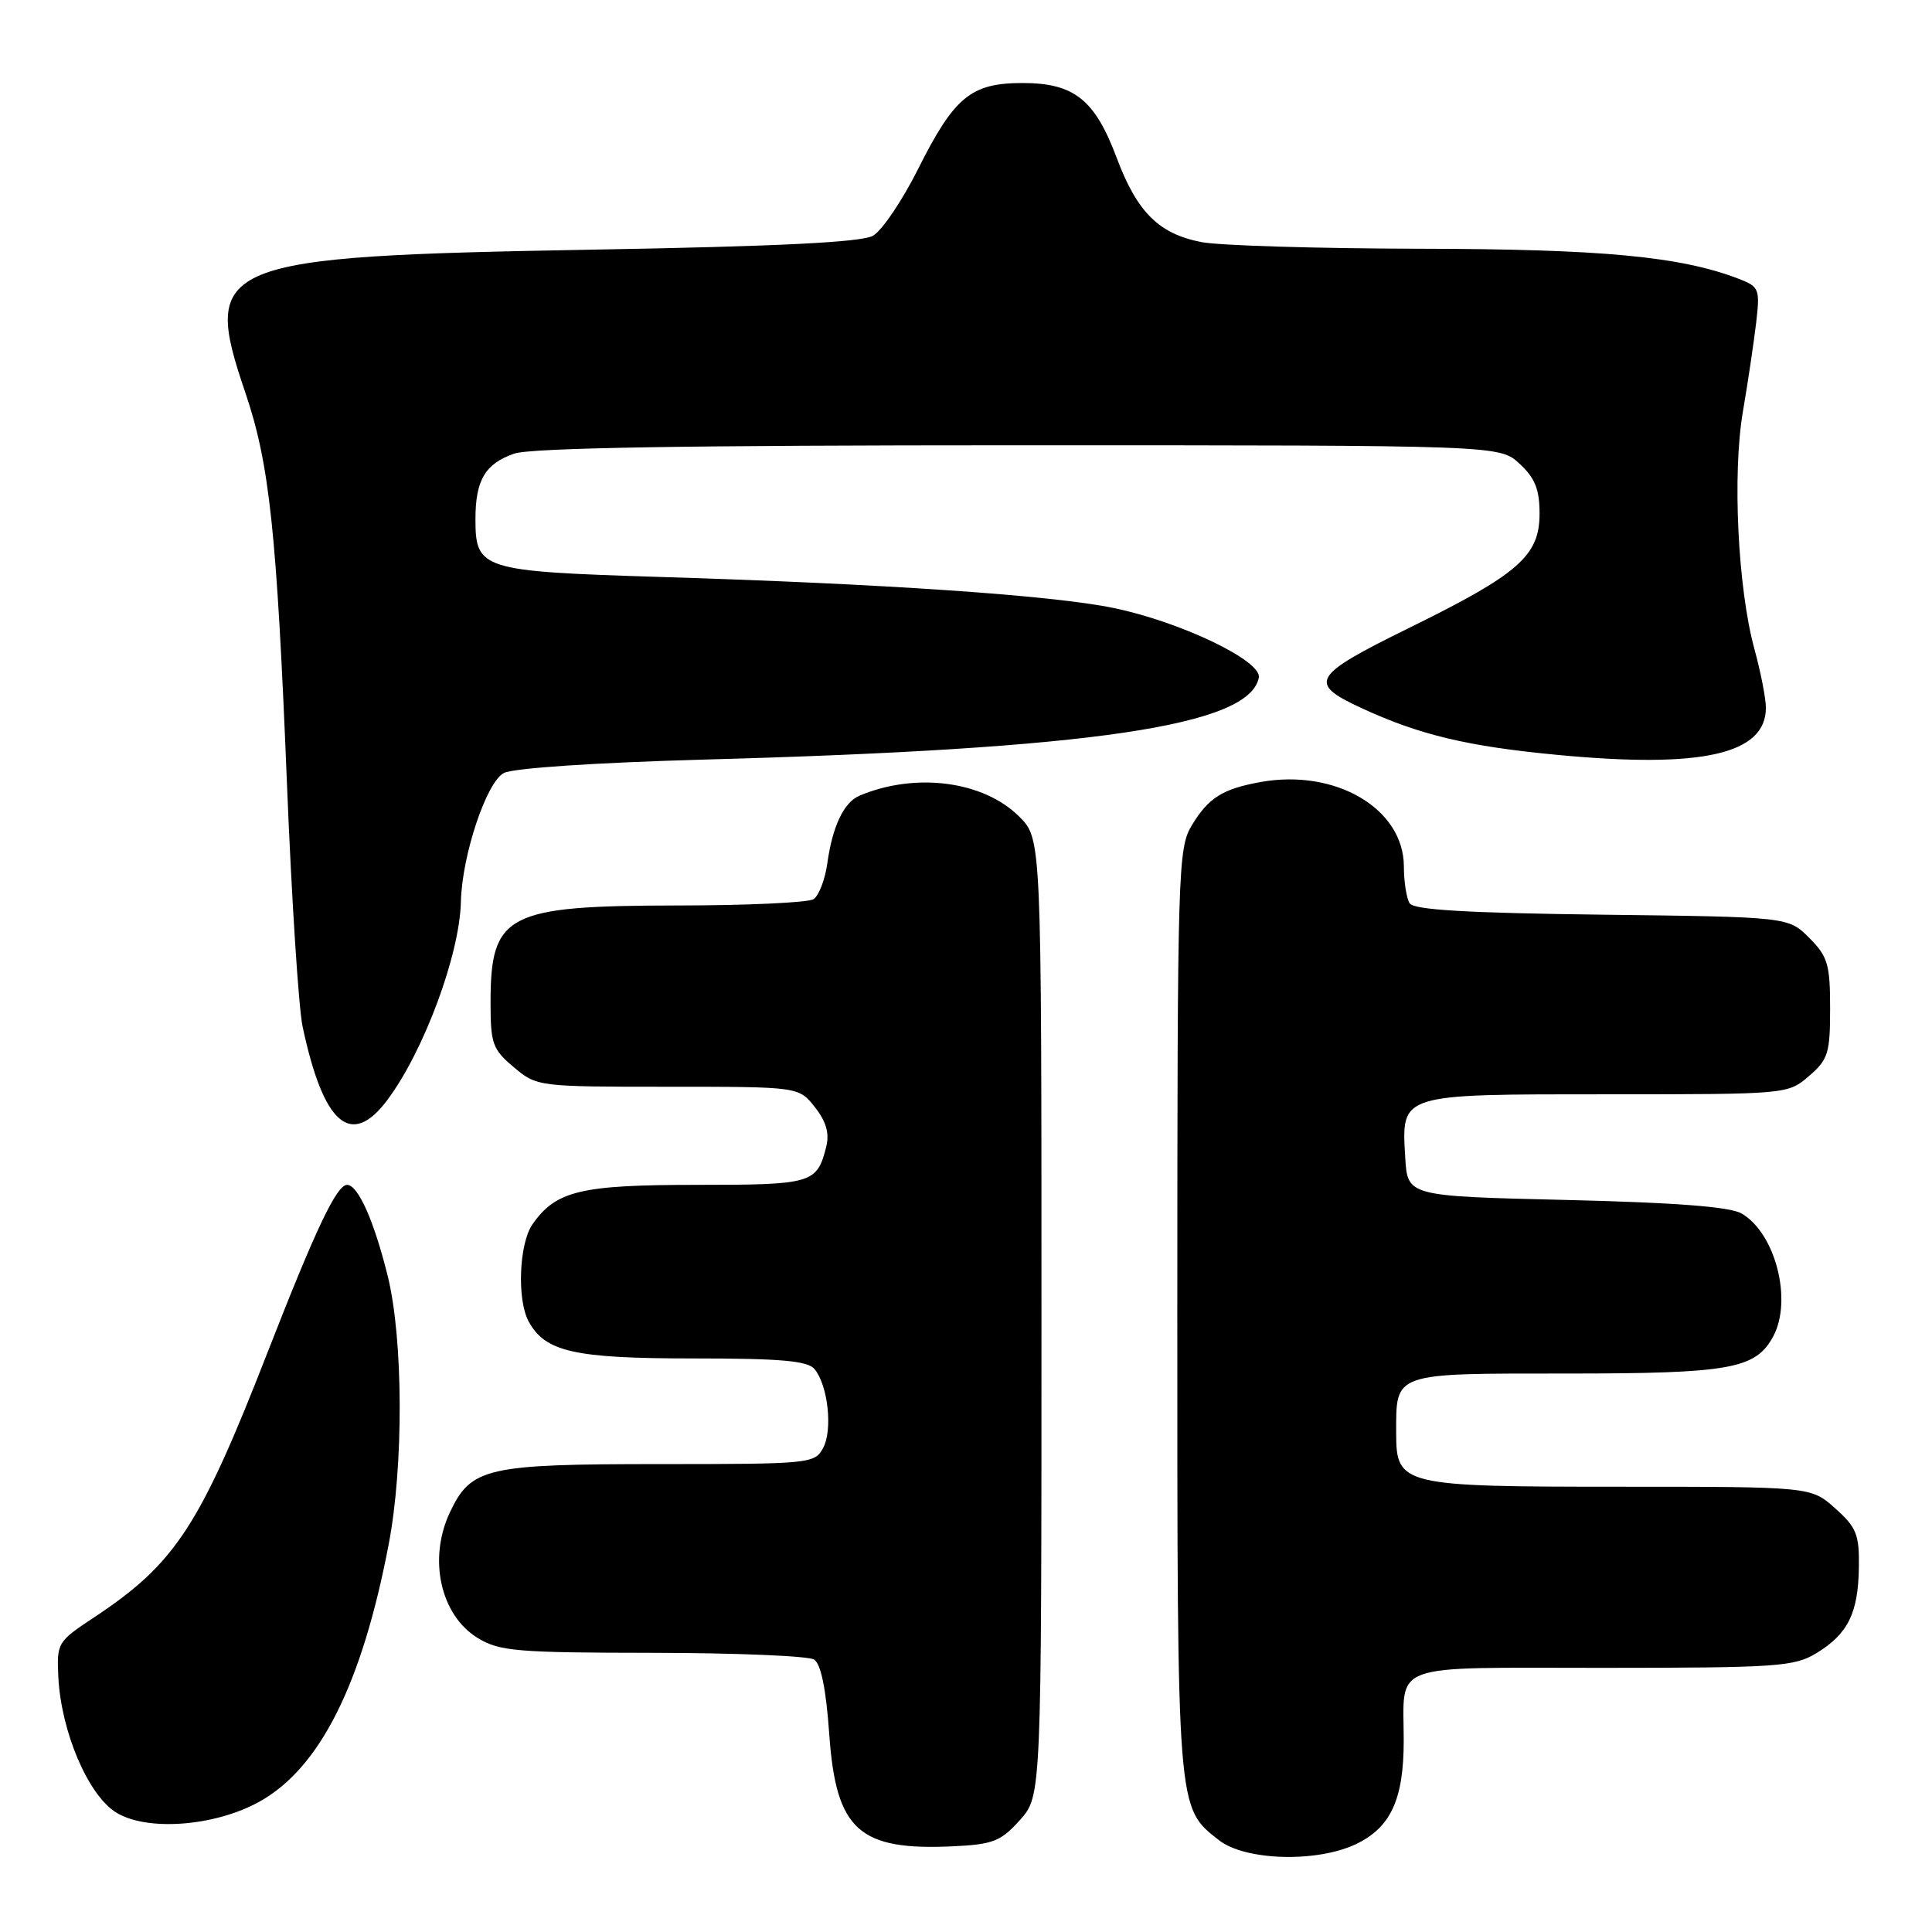 <?xml version="1.0" encoding="UTF-8" standalone="no"?>
<!DOCTYPE svg PUBLIC "-//W3C//DTD SVG 1.1//EN" "http://www.w3.org/Graphics/SVG/1.1/DTD/svg11.dtd" >
<svg xmlns="http://www.w3.org/2000/svg" xmlns:xlink="http://www.w3.org/1999/xlink" version="1.1" viewBox="0 0 256 256">
 <g >
 <path fill="currentColor"
d=" M 179.64 244.37 C 184.28 242.17 186.00 238.44 186.00 230.63 C 186.00 220.16 183.70 221.00 212.36 221.00 C 235.49 220.99 237.75 220.84 240.69 219.05 C 244.86 216.50 246.22 213.77 246.31 207.71 C 246.38 203.33 246.00 202.39 243.18 199.87 C 239.97 197.00 239.97 197.00 214.71 197.00 C 185.71 197.00 185.00 196.83 185.00 189.88 C 185.00 181.81 184.46 182.00 207.58 182.00 C 229.29 182.00 232.65 181.39 234.97 177.06 C 237.54 172.25 235.23 163.34 230.74 160.78 C 229.20 159.90 221.90 159.34 207.50 159.00 C 186.50 158.50 186.50 158.50 186.20 153.37 C 185.71 144.88 185.31 145.00 213.02 145.00 C 236.81 145.00 236.90 144.99 239.69 142.59 C 242.24 140.40 242.50 139.56 242.50 133.61 C 242.50 127.77 242.19 126.74 239.73 124.27 C 236.96 121.50 236.96 121.50 212.26 121.20 C 194.43 120.98 187.34 120.56 186.79 119.70 C 186.37 119.04 186.02 116.82 186.02 114.77 C 185.98 107.14 176.96 101.84 167.05 103.62 C 162.01 104.53 160.16 105.69 157.95 109.31 C 156.08 112.38 156.01 114.87 156.00 173.78 C 156.00 240.28 155.93 239.44 161.51 243.83 C 164.97 246.55 174.45 246.83 179.64 244.37 Z  M 135.15 241.16 C 138.00 237.97 138.00 237.97 138.00 174.56 C 138.00 111.15 138.00 111.15 135.06 108.21 C 130.33 103.48 121.32 102.30 113.89 105.43 C 111.82 106.30 110.30 109.49 109.62 114.42 C 109.32 116.57 108.49 118.71 107.79 119.15 C 107.08 119.60 98.94 119.98 89.70 119.98 C 67.12 120.01 65.00 121.11 65.00 132.85 C 65.00 138.29 65.27 139.05 68.08 141.41 C 71.13 143.98 71.30 144.00 88.50 144.00 C 105.85 144.00 105.85 144.00 107.98 146.71 C 109.48 148.61 109.92 150.17 109.48 151.95 C 108.25 156.82 107.65 157.00 92.33 157.00 C 76.92 157.00 73.67 157.78 70.56 162.22 C 68.79 164.74 68.48 172.17 70.03 175.06 C 72.21 179.13 76.06 180.00 91.83 180.00 C 103.46 180.00 107.01 180.31 107.93 181.41 C 109.71 183.56 110.36 189.46 109.07 191.86 C 107.96 193.94 107.35 194.00 87.42 194.00 C 64.46 194.00 62.43 194.46 59.63 200.36 C 56.70 206.54 58.35 214.02 63.31 217.05 C 66.19 218.80 68.47 218.99 86.50 219.01 C 97.50 219.02 107.12 219.42 107.87 219.90 C 108.78 220.48 109.46 223.81 109.88 229.79 C 110.78 242.54 113.80 245.25 126.40 244.64 C 131.59 244.39 132.64 243.97 135.15 241.16 Z  M 34.34 238.75 C 42.37 234.31 47.95 223.22 51.50 204.65 C 53.50 194.23 53.44 177.39 51.37 169.06 C 49.56 161.76 47.44 157.00 45.99 157.00 C 44.61 157.00 41.84 162.84 35.53 179.00 C 26.46 202.29 23.25 207.18 12.38 214.37 C 7.62 217.52 7.51 217.70 7.73 222.22 C 8.10 229.45 11.65 237.81 15.35 240.14 C 19.40 242.69 28.40 242.03 34.34 238.75 Z  M 51.33 145.75 C 56.16 139.29 60.91 126.50 61.07 119.50 C 61.21 113.34 64.47 103.57 66.78 102.42 C 68.08 101.77 78.98 101.05 93.25 100.65 C 144.82 99.24 165.57 96.17 166.80 89.79 C 167.23 87.56 156.40 82.38 147.50 80.55 C 139.36 78.88 117.24 77.36 87.50 76.45 C 63.77 75.71 63.00 75.47 63.00 68.78 C 63.00 63.62 64.29 61.44 68.13 60.11 C 70.31 59.34 91.07 59.00 135.00 59.00 C 198.71 59.00 198.71 59.00 201.35 61.45 C 203.40 63.34 204.00 64.85 204.00 68.05 C 204.00 73.65 201.25 76.06 186.68 83.22 C 173.83 89.54 173.25 90.51 180.33 93.79 C 188.04 97.37 194.44 98.90 206.40 100.03 C 225.57 101.85 234.02 99.93 233.99 93.75 C 233.98 92.51 233.30 89.03 232.47 86.00 C 230.27 77.96 229.53 62.75 230.95 54.50 C 231.61 50.65 232.39 45.37 232.70 42.77 C 233.22 38.28 233.11 37.99 230.38 36.94 C 222.69 33.98 212.28 33.00 188.16 32.96 C 174.60 32.93 161.56 32.54 159.20 32.08 C 153.55 30.99 150.66 28.11 147.95 20.87 C 145.08 13.20 142.31 11.00 135.50 11.00 C 128.66 11.00 126.45 12.82 121.65 22.40 C 119.55 26.59 116.86 30.57 115.67 31.24 C 114.14 32.10 103.19 32.65 78.50 33.08 C 28.59 33.97 26.64 34.77 32.50 52.00 C 35.72 61.48 36.67 70.39 38.03 104.00 C 38.64 119.12 39.57 133.53 40.09 136.00 C 42.85 149.02 46.51 152.19 51.33 145.75 Z "/>
</g>
</svg>